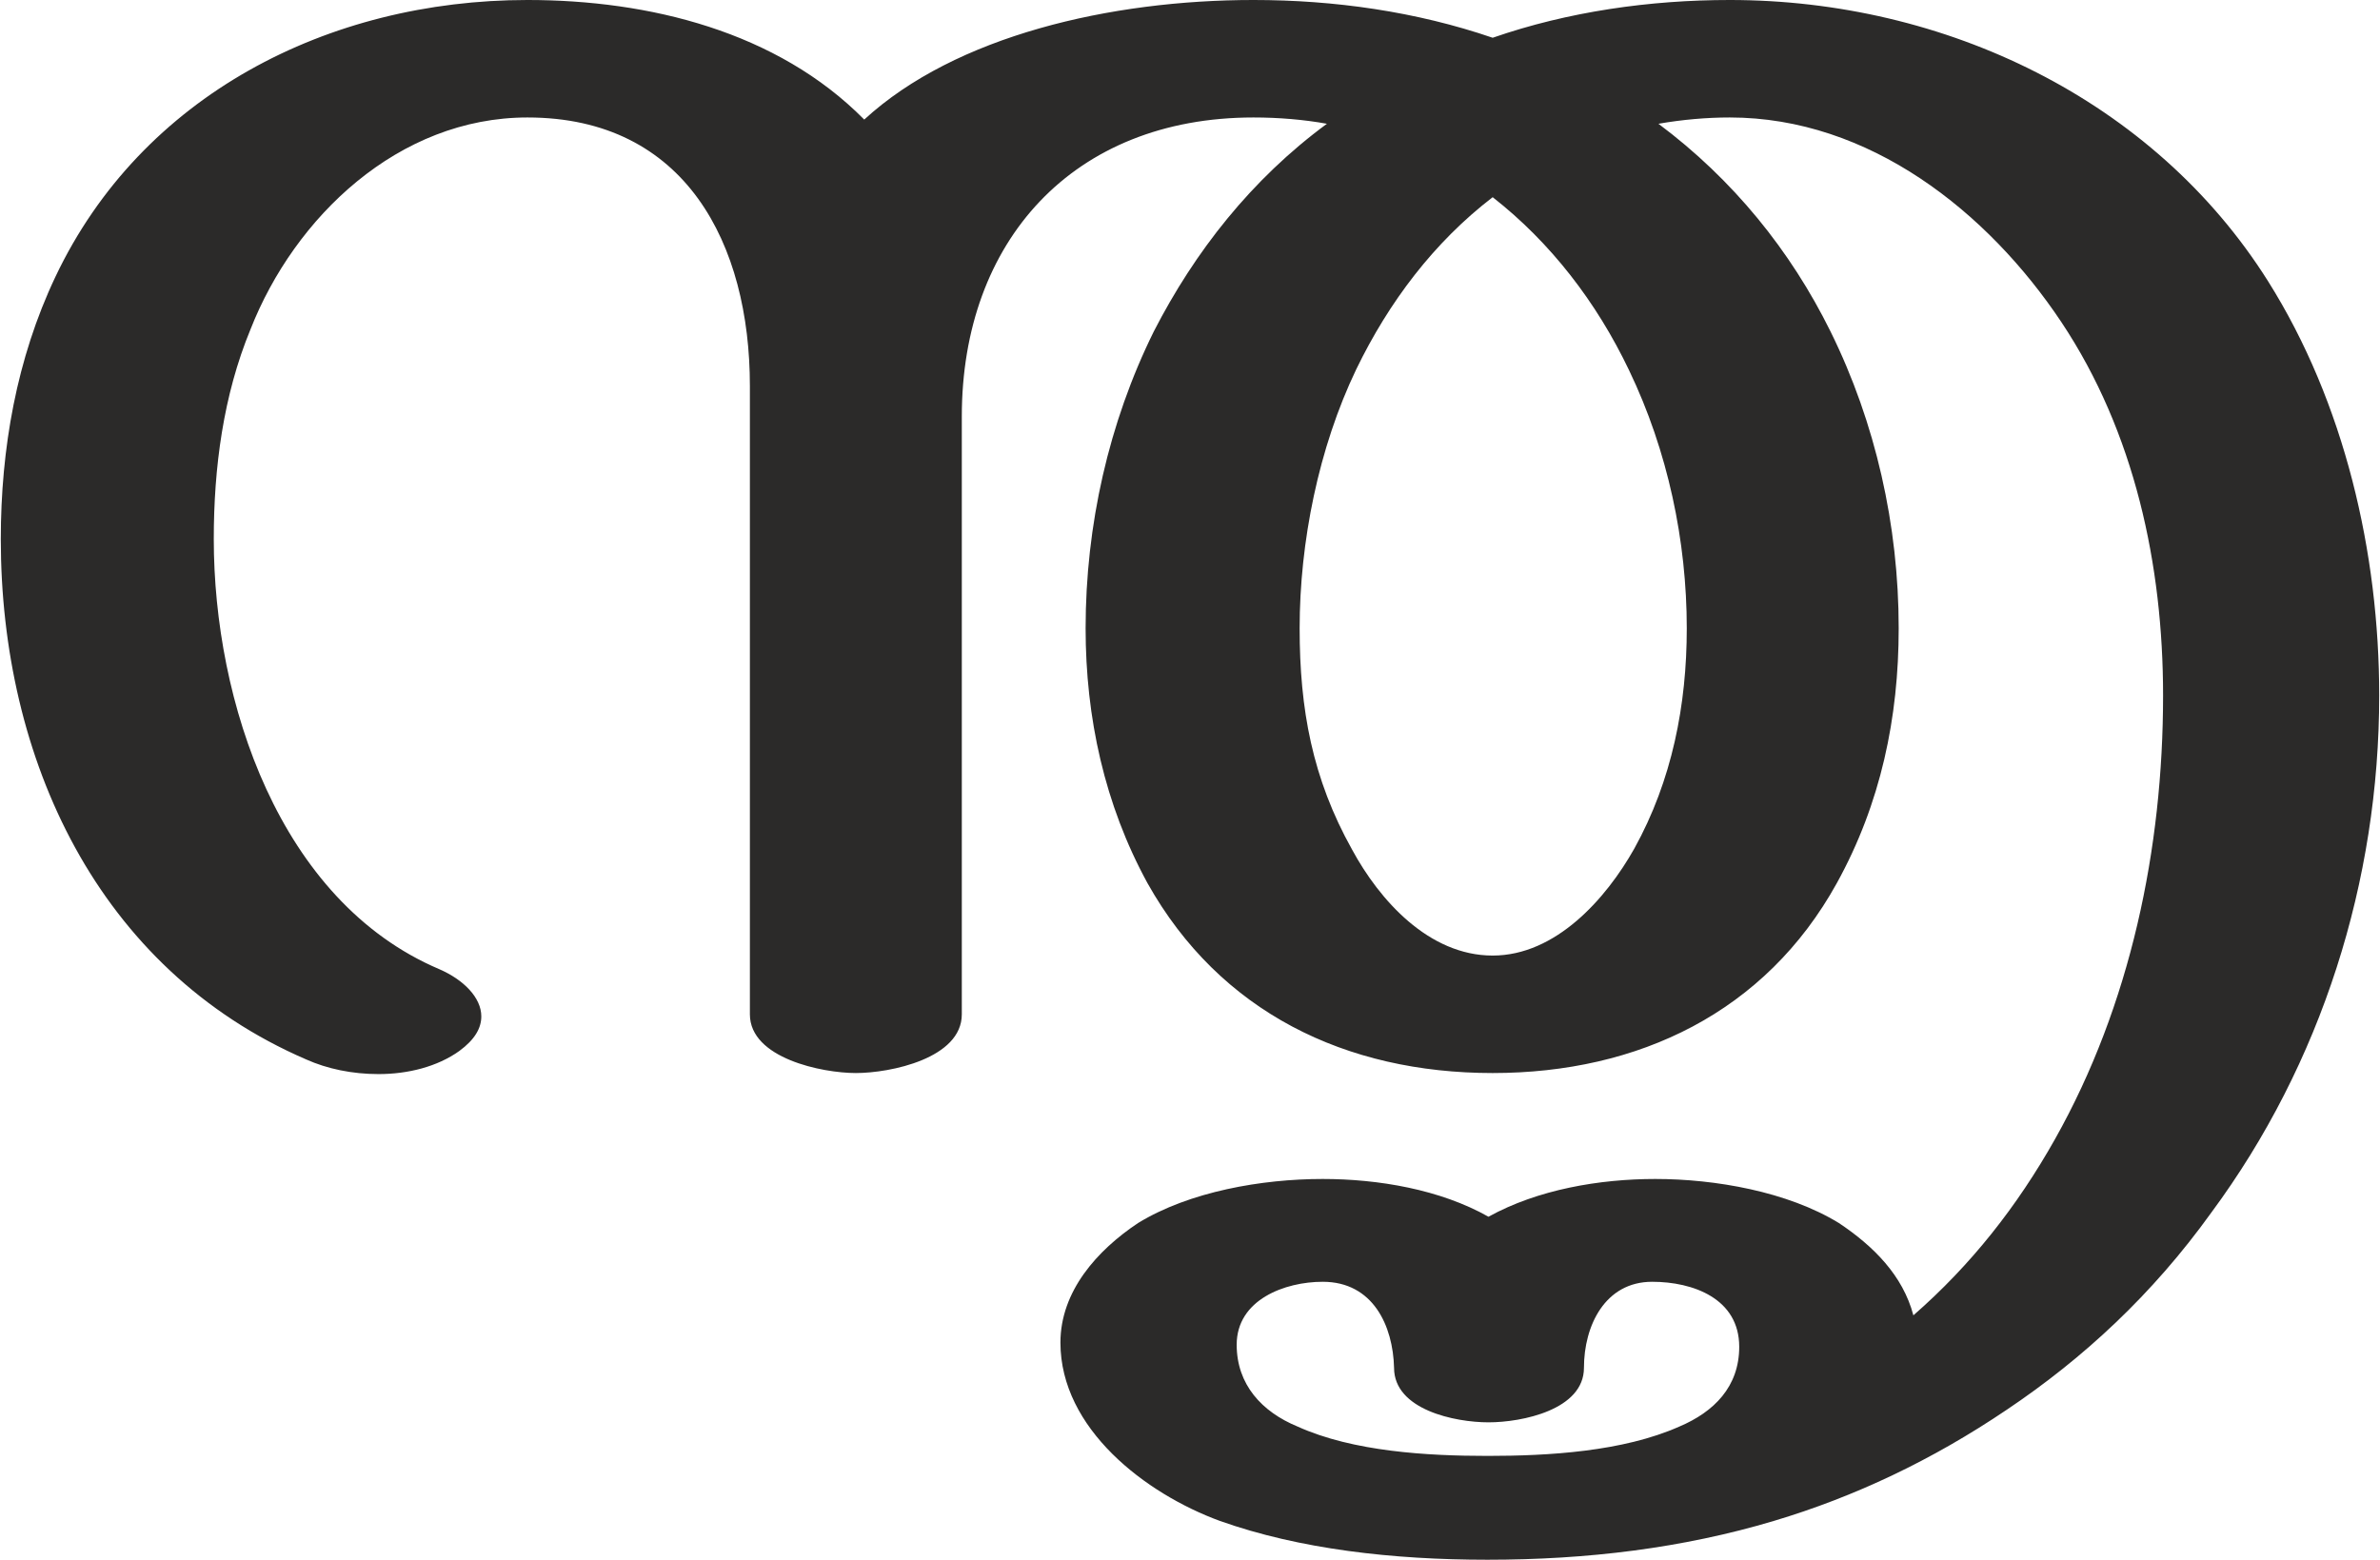 <?xml version="1.0" encoding="UTF-8"?>
<!DOCTYPE svg PUBLIC "-//W3C//DTD SVG 1.1//EN" "http://www.w3.org/Graphics/SVG/1.1/DTD/svg11.dtd">
<!-- Creator: CorelDRAW X8 -->
<svg xmlns="http://www.w3.org/2000/svg" xml:space="preserve" width="2267px" height="1486px" version="1.1" style="shape-rendering:geometricPrecision; text-rendering:geometricPrecision; image-rendering:optimizeQuality; fill-rule:evenodd; clip-rule:evenodd"
viewBox="0 0 2267 1487"
 xmlns:xlink="http://www.w3.org/1999/xlink">
 <defs>
  <style type="text/css">
   <![CDATA[
    .fil0 {fill:#2B2A29;fill-rule:nonzero}
   ]]>
  </style>
 </defs>
 <g id="Layer_x0020_1">
  <path class="fil0" d="M1912 1344c73,-49 139,-110 195,-188 105,-142 160,-316 160,-493 0,-136 -33,-279 -106,-395 -109,-173 -308,-268 -513,-268 -76,0 -154,11 -226,36 -73,-25 -151,-36 -228,-36 -136,0 -284,34 -371,114 -83,-84 -205,-114 -321,-114 -190,0 -368,91 -450,264 -37,78 -52,164 -52,250 0,209 92,410 291,496 20,9 44,14 69,14 28,0 56,-7 77,-22 15,-11 21,-22 21,-33 0,-18 -17,-35 -40,-45 -153,-65 -215,-256 -215,-410 0,-68 9,-137 35,-200 42,-107 141,-202 264,-202 151,0 212,121 212,256l0 599c0,42 69,56 101,56 33,0 101,-14 101,-56l0 -570c0,-167 106,-285 278,-285 24,0 48,2 70,6 -72,53 -126,122 -165,198 -43,87 -65,185 -65,283 0,85 18,168 59,243 69,123 189,181 329,181 139,0 260,-58 328,-181 42,-76 59,-158 59,-243 0,-98 -22,-196 -65,-283 -38,-77 -93,-145 -164,-198 23,-4 46,-6 68,-6 133,0 246,90 316,195 70,105 97,232 97,356 0,146 -31,295 -103,423 -36,64 -80,120 -135,168 -10,-38 -38,-66 -71,-88 -49,-30 -118,-42 -175,-42 -53,0 -112,10 -159,36 -46,-26 -105,-36 -158,-36 -58,0 -127,12 -176,42 -39,26 -74,65 -74,114 0,82 81,144 152,170 76,27 165,37 255,37 95,0 186,-11 273,-37 77,-23 151,-58 222,-106zm-490 -433c-61,0 -108,-53 -134,-101 -38,-68 -50,-134 -50,-211 0,-82 18,-172 54,-247 31,-64 74,-121 130,-164 55,43 99,100 130,165 37,77 55,163 55,246 0,73 -14,145 -50,210 -27,48 -75,102 -135,102zm-5 477c-57,0 -128,-4 -181,-28 -34,-14 -58,-40 -58,-78 0,-43 46,-60 82,-60 48,0 67,42 68,82 0,40 58,52 90,52 32,0 91,-12 91,-52 0,-40 20,-82 65,-82 39,0 83,16 83,62 0,38 -24,62 -57,76 -54,24 -125,28 -183,28z"/>
 </g>
</svg>
